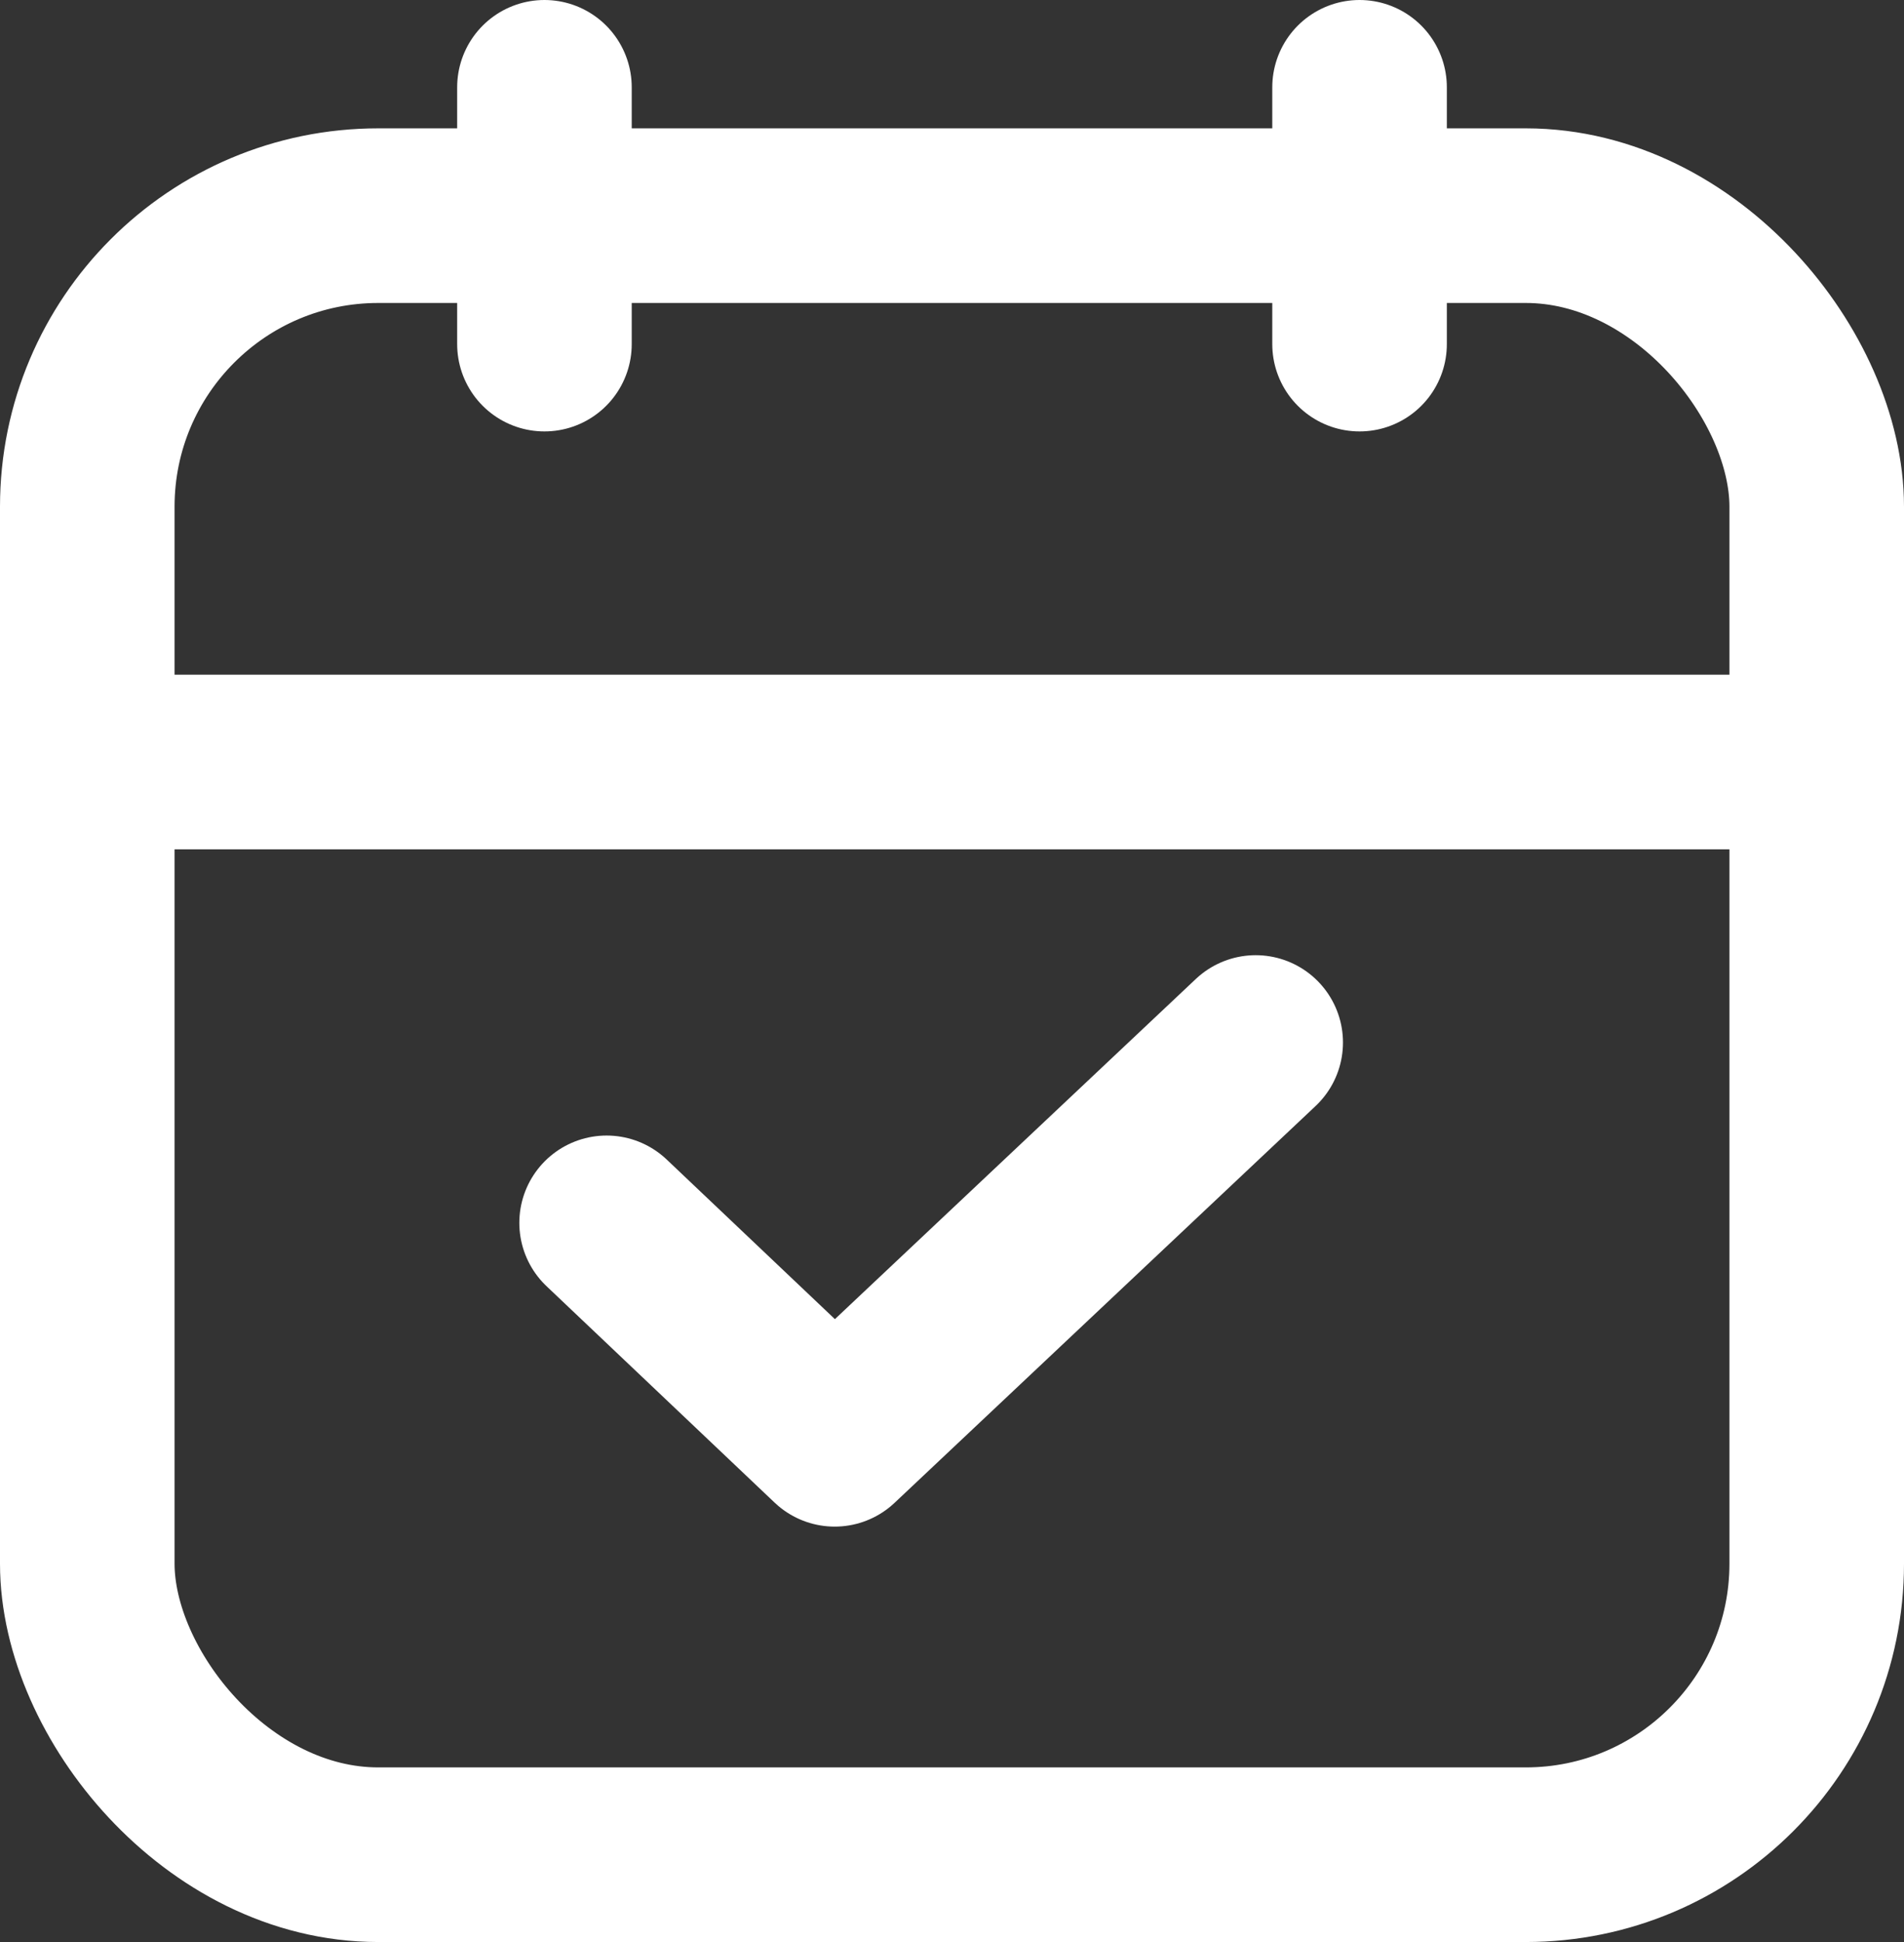 <svg xmlns="http://www.w3.org/2000/svg" width="19.633" height="20.018" viewBox="0 0 19.633 20.018"><rect x="0" y="0" width="19.633" height="20.018" fill="#333333" stroke="none"/><g transform="translate(-4.9 -2.55)"><rect width="17.833" height="16.895" rx="3" transform="translate(5.8 4.773)" fill="none" stroke="#fff" stroke-linecap="round" stroke-linejoin="round" stroke-width="1.8"/><line y2="2.647" transform="translate(18.919 3.45)" fill="none" stroke="#fff" stroke-linecap="round" stroke-linejoin="round" stroke-width="1.8"/><line y2="2.647" transform="translate(10.514 3.45)" fill="none" stroke="#fff" stroke-linecap="round" stroke-linejoin="round" stroke-width="1.8"/><line x2="17.833" transform="translate(5.8 10.405)" fill="none" stroke="#fff" stroke-linecap="round" stroke-linejoin="round" stroke-width="1.8"/><path d="M98.693,128l-4.341,4.09L92,129.859" transform="translate(-80.845 -114.704)" fill="none" stroke="#fff" stroke-linecap="round" stroke-linejoin="round" stroke-width="1.8"/></g></svg>